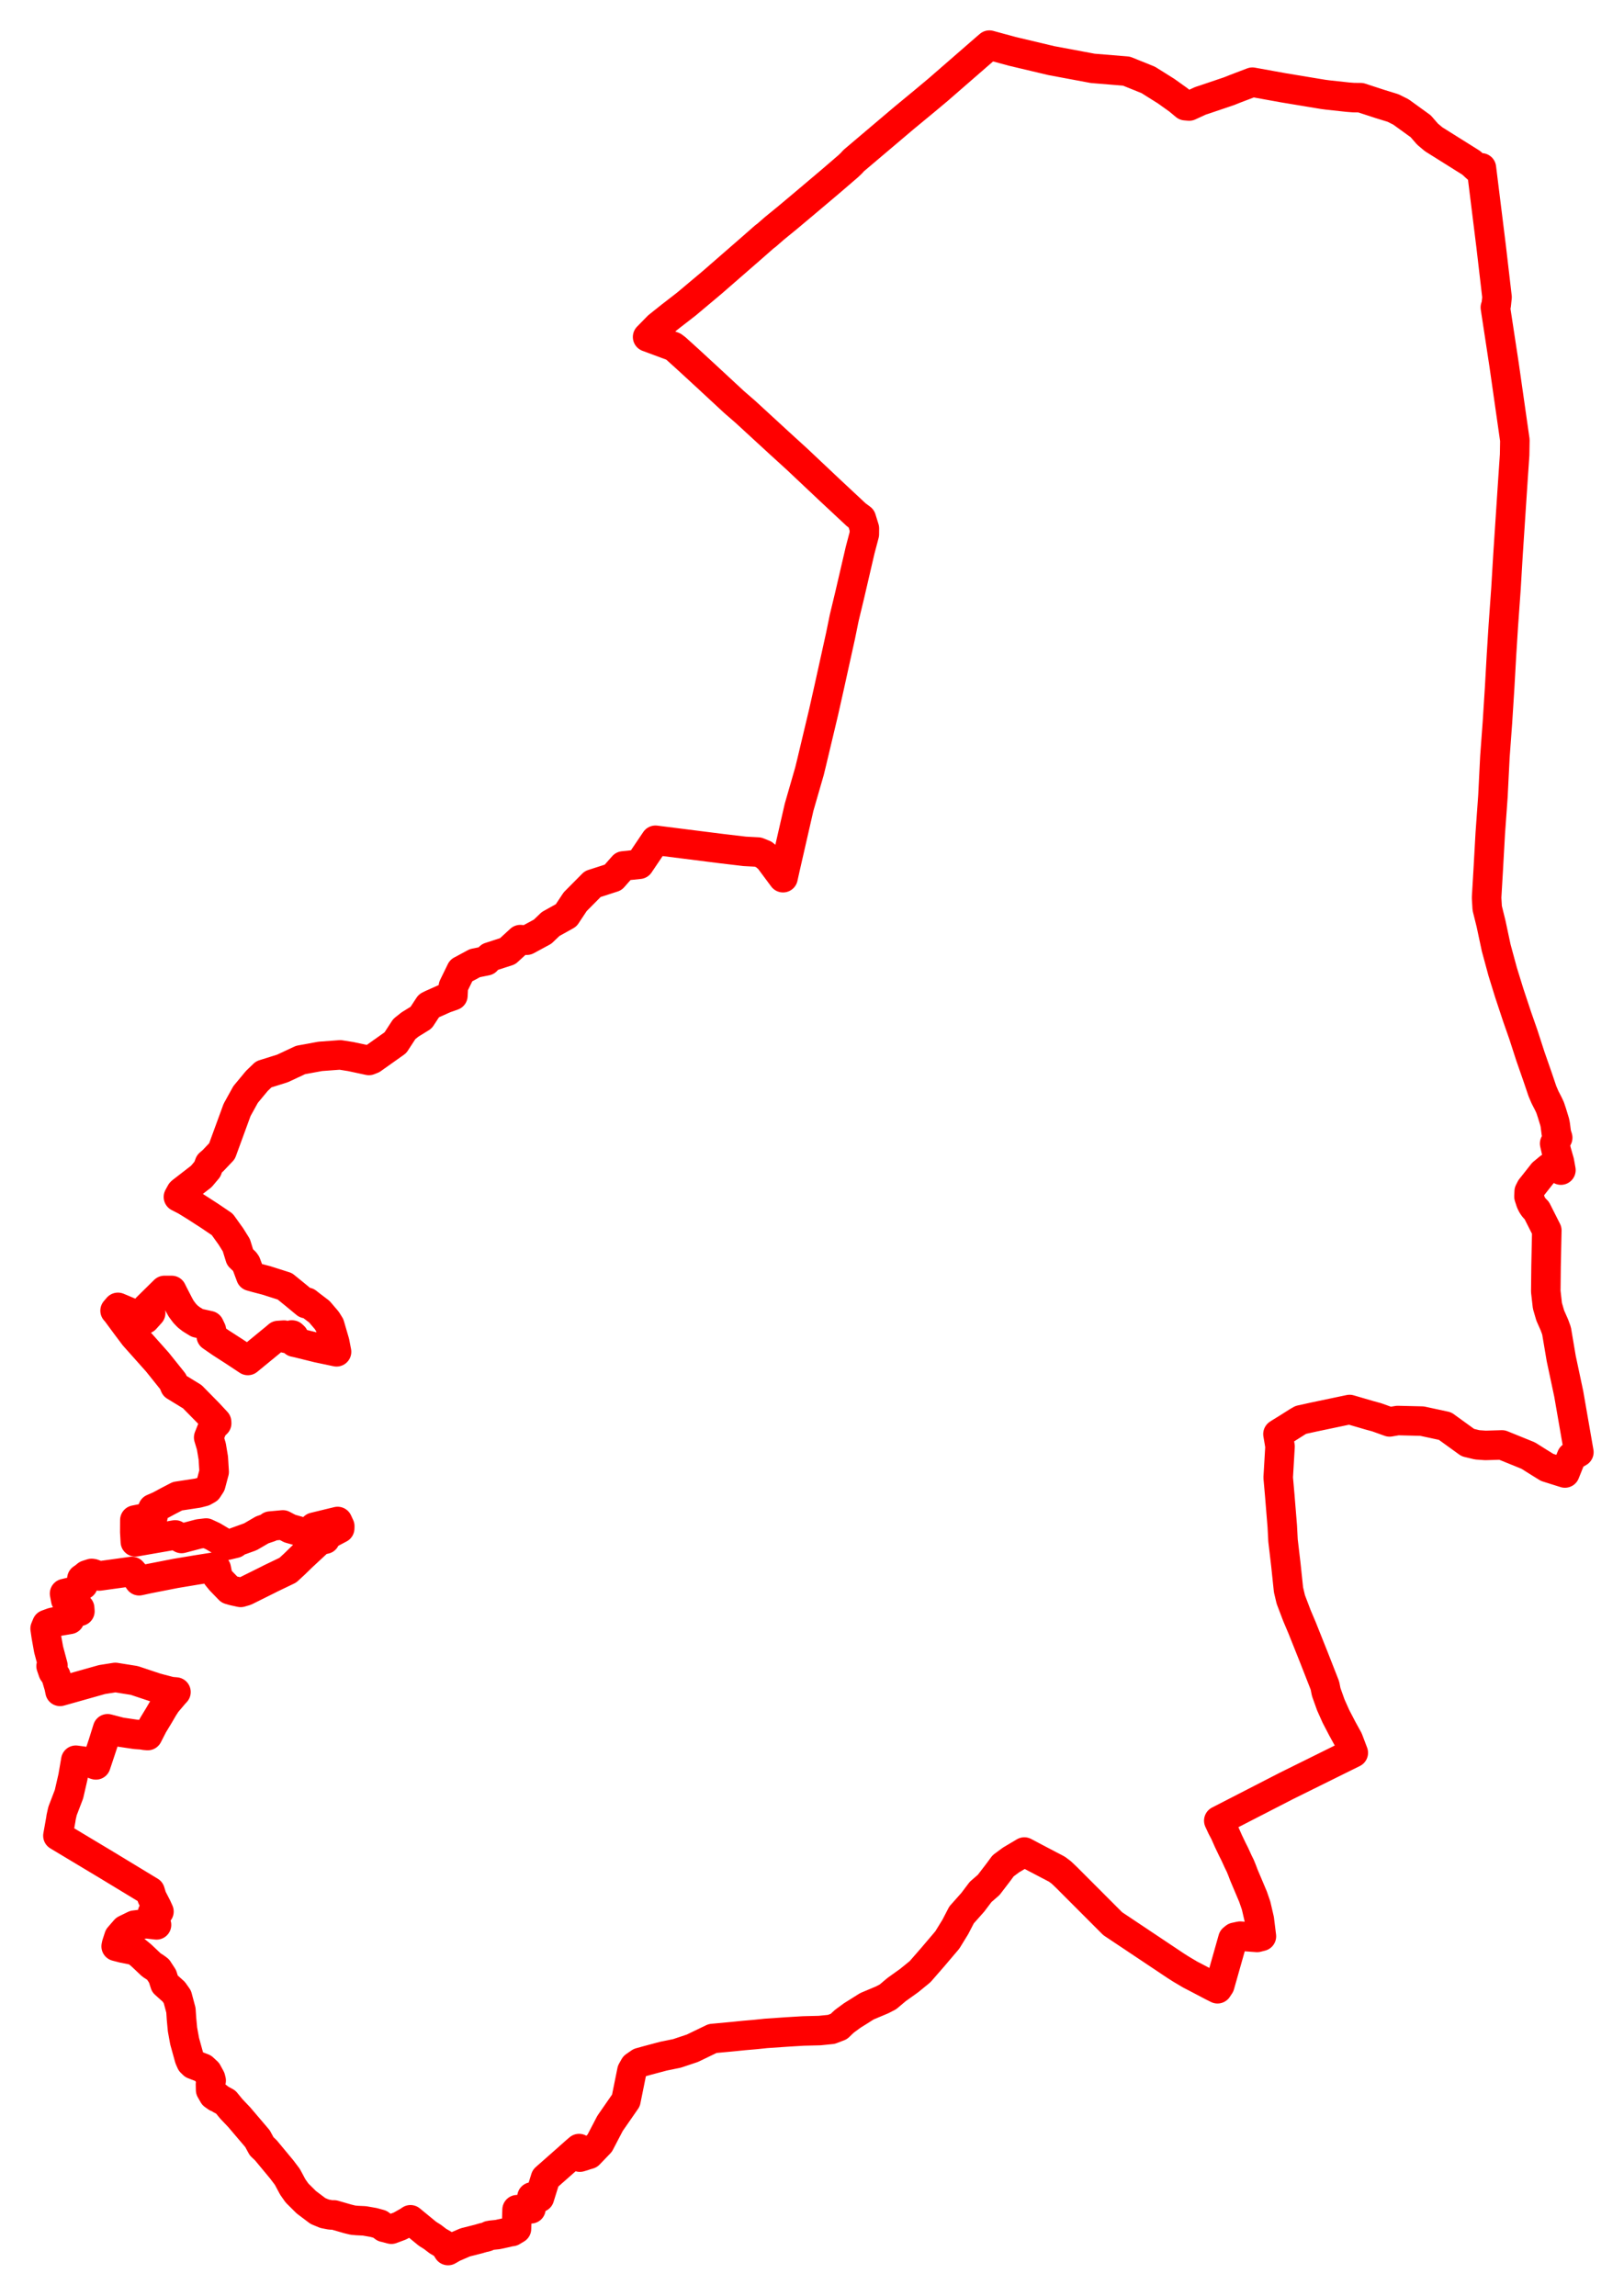 <svg width="179.922" height="254.302" xmlns="http://www.w3.org/2000/svg"><polygon points="5,180.406 5.119,181.226 5.386,182.719 5.866,184.511 5.661,184.566 5.884,185.215 6.192,185.654 6.539,186.813 6.653,187.361 11.308,186.05 12.778,185.818 14.876,186.152 17.274,186.951 17.798,187.094 18.915,187.384 19.495,187.434 19.303,187.641 18.451,188.645 18.121,189.15 17.589,190.058 16.959,191.096 16.365,192.255 16.058,192.23 15.683,192.164 15.547,192.161 15.103,192.13 14.919,192.108 13.364,191.878 11.922,191.504 11.412,193.134 10.623,195.505 10.485,195.463 10.024,195.282 9.438,195.129 8.4,194.988 8.083,196.832 7.642,198.75 6.925,200.623 6.769,201.319 6.735,201.565 6.416,203.351 10.521,205.815 11.829,206.6 14.207,208.043 16.63,209.512 16.834,210.177 17.379,211.238 17.482,211.466 17.61,211.749 16.894,211.893 17.341,213.227 16.222,213.097 14.891,213.261 13.879,213.755 13.181,214.561 12.914,215.382 12.87,215.606 13.616,215.799 15.012,216.079 15.649,216.598 16.771,217.661 17.251,217.973 17.512,218.167 18.007,218.926 18.066,219.112 18.273,219.76 19.248,220.632 19.65,221.204 20.045,222.682 20.108,223.631 20.218,224.807 20.455,226.109 20.988,228.033 21.172,228.446 21.42,228.686 22.498,229.101 22.961,229.529 23.327,230.199 23.393,230.468 23.321,230.887 23.335,231.519 23.654,232.076 24.003,232.322 24.072,232.266 24.408,232.531 25.007,232.853 25.63,233.612 26.502,234.53 28.529,236.912 28.986,237.754 29.46,238.204 31.217,240.322 31.837,241.143 32.434,242.259 32.899,242.921 33.939,243.954 35.23,244.925 35.958,245.226 36.624,245.356 37.018,245.36 38.542,245.8 39.1,245.935 39.59,245.979 40.37,246.016 41.381,246.192 42.091,246.385 42.557,246.734 42.612,246.741 43.358,246.939 44.321,246.58 45.229,246.067 45.477,245.897 47.357,247.442 47.921,247.799 48.523,248.259 49.244,248.676 49.641,249.302 50.221,248.968 51.535,248.399 53.02,248.023 53.563,247.864 53.821,247.816 54.04,247.732 54.217,247.641 54.338,247.629 54.412,247.606 55.125,247.532 56.224,247.293 56.342,247.251 56.726,247.193 57.22,246.897 57.287,244.777 58.821,244.679 58.934,243.367 59.766,243.431 60.435,241.286 61.708,240.164 62.766,239.23 63.725,238.377 64.155,238.007 64.176,238.159 64.208,238.625 64.241,238.955 64.687,238.822 64.75,238.786 64.78,238.781 65.254,238.643 66.445,237.403 67.588,235.213 69.346,232.679 70.01,229.399 70.295,228.891 70.898,228.474 71.749,228.238 73.496,227.772 75.003,227.464 76.708,226.894 78.946,225.814 81.152,225.609 82.43,225.479 83.668,225.373 84.858,225.249 87.258,225.084 89.001,224.979 90.811,224.934 92.107,224.803 92.94,224.483 93.293,224.142 93.557,223.898 94.429,223.258 95.148,222.809 96.04,222.245 97.725,221.536 98.367,221.206 99.331,220.394 100.735,219.389 101.933,218.412 103.317,216.825 104.706,215.19 104.953,214.899 105.841,213.453 106.53,212.124 107.775,210.725 108.64,209.579 109.537,208.799 110.57,207.451 111.138,206.683 112.005,206.04 113.487,205.159 114.821,205.867 117.105,207.062 117.592,207.43 118.16,207.972 123.277,213.095 130.264,217.76 130.847,218.131 131.851,218.726 132.767,219.203 134.233,219.974 134.887,220.303 135.137,219.925 136.593,214.782 136.814,214.602 137.393,214.477 139.272,214.617 139.751,214.496 139.519,212.623 139.162,211.088 138.823,210.105 137.803,207.691 137.606,207.169 137.411,206.688 137.177,206.216 136.79,205.368 136.548,204.89 136.09,203.933 135.681,203.007 135.381,202.445 135.028,201.685 142.546,197.82 149.931,194.165 149.367,192.677 148.72,191.501 148.006,190.13 147.436,188.852 146.929,187.433 146.788,186.716 145.569,183.603 144.264,180.334 143.682,178.958 143.006,177.18 142.753,176.11 142.465,173.376 142.145,170.644 142.062,169.064 141.786,165.674 141.611,163.672 141.813,160.233 141.726,159.684 141.585,158.858 141.784,158.728 142.606,158.222 143.732,157.509 144.112,157.289 145.553,156.971 149.522,156.138 151.758,156.791 152.516,156.997 153.953,157.512 154.844,157.358 157.544,157.423 160.097,157.974 162.62,159.8 163.657,160.05 164.577,160.116 166.401,160.061 169.314,161.243 170.492,161.985 171.407,162.551 173.379,163.171 174.106,161.362 174.518,161.102 174.922,160.864 173.802,154.416 172.965,150.478 172.447,147.413 172.21,146.767 171.753,145.733 171.437,144.649 171.256,143.052 171.287,140.227 171.371,136.299 170.256,134.092 169.939,133.768 169.752,133.488 169.594,133.169 169.394,132.554 169.419,131.982 169.607,131.61 169.764,131.42 170.926,129.946 171.635,129.358 172.481,129.244 172.932,129.617 172.765,128.69 172.432,127.52 172.239,126.675 172.577,126.03 172.428,125.547 172.309,124.625 172.246,124.299 171.943,123.307 171.743,122.703 171.555,122.295 171.166,121.538 170.884,120.877 170.366,119.347 169.555,117.021 168.777,114.617 168.077,112.614 167.201,109.97 166.482,107.645 165.762,104.993 165.195,102.331 164.767,100.605 164.699,99.438 164.883,96.306 165.104,92.341 165.402,88.184 165.618,83.856 165.9,80.029 166.145,76.166 166.344,72.621 166.545,69.423 166.849,65.155 167.072,61.423 167.623,53.055 167.805,50.387 167.831,48.76 166.645,40.458 165.67,34.056 165.766,33.77 165.856,32.923 165.204,27.32 164.123,18.594 163.632,18.618 162.997,18.038 158.834,15.428 158.154,14.858 157.4,13.988 155.209,12.403 154.337,11.966 152.912,11.527 150.749,10.821 149.956,10.813 149.337,10.765 147.124,10.525 146.6,10.457 142.191,9.727 138.752,9.105 136.84,9.833 136.159,10.105 133.455,11.02 132.995,11.17 131.751,11.743 131.325,11.707 130.554,11.066 129.198,10.098 127.21,8.851 124.802,7.88 121.066,7.573 116.483,6.717 112.15,5.689 109.614,5 109.066,5.471 103.938,9.932 102.487,11.146 100.107,13.112 94.587,17.788 94.318,18.085 93.964,18.42 92.068,20.051 89.312,22.38 87.307,24.064 85.79,25.304 84.882,26.095 84.724,26.202 83.284,27.468 78.894,31.29 76.036,33.689 74.282,35.048 72.905,36.146 71.748,37.329 74.599,38.387 74.892,38.608 76.224,39.813 78.316,41.74 81.32,44.526 82.58,45.619 86.387,49.12 88.307,50.87 91.939,54.295 94.852,57.014 95.424,57.439 95.765,58.534 95.76,59.176 95.296,60.931 94.133,65.937 93.533,68.427 93.123,70.433 91.835,76.266 91.245,78.895 89.92,84.455 89.679,85.441 88.529,89.427 86.989,96.155 86.752,97.225 85.201,95.14 84.629,94.649 83.979,94.387 82.499,94.308 79.949,94.006 72.622,93.081 70.829,95.738 69.05,95.925 67.929,97.199 65.666,97.929 63.725,99.886 62.722,101.399 61.005,102.354 60.114,103.205 58.367,104.151 57.643,104.086 56.241,105.372 54.264,106.012 53.883,106.433 52.614,106.691 51.087,107.511 50.23,109.266 50.178,110.291 49.291,110.605 47.811,111.265 47.516,111.414 46.655,112.728 45.428,113.484 44.79,113.994 43.807,115.505 41.24,117.325 40.869,117.472 38.86,117.041 37.691,116.856 35.477,117.019 33.301,117.419 31.294,118.357 29.217,119.008 28.46,119.736 27.21,121.241 26.266,122.949 24.594,127.52 23.592,128.575 23.202,128.914 22.976,129.521 22.305,130.319 20.125,132.006 20.049,132.078 19.768,132.591 20.562,132.998 21.596,133.634 23.221,134.682 24.621,135.629 25.584,136.973 26.184,137.934 26.597,139.269 27.135,139.784 27.262,139.966 27.788,141.377 28.353,141.536 29.513,141.84 31.554,142.489 32.68,143.404 33.891,144.405 34.027,144.262 34.412,144.565 35.38,145.303 36.208,146.273 36.529,146.792 36.819,147.787 37.08,148.679 37.286,149.746 35.199,149.306 34.383,149.104 32.851,148.727 32.604,148.676 32.55,148.051 32.378,147.891 32.323,147.883 31.734,148.264 31.632,148.241 31.462,147.897 30.817,147.941 30.583,148.143 27.459,150.706 25.948,149.706 24.455,148.744 23.408,148.019 23.418,147.325 23.189,146.846 21.851,146.547 21.177,146.132 20.797,145.836 20.453,145.477 20.072,144.968 19.845,144.56 19.239,143.386 19.021,142.948 18.222,142.947 16.267,144.875 16.694,145.449 16.095,146.118 14.204,145.3 14.085,145.25 13.066,144.823 12.75,145.188 12.876,145.322 13.996,146.839 14.871,148.003 17.438,150.883 19.164,153.037 19.372,153.538 21.3,154.717 23.101,156.547 23.996,157.511 24.004,157.666 23.588,158.051 23.491,158.296 23.119,159.233 23.415,160.218 23.631,161.504 23.727,163.043 23.351,164.452 23.008,164.979 22.555,165.232 21.909,165.399 19.66,165.742 18.587,166.3 17.674,166.792 16.936,167.112 16.946,167.984 14.94,168.383 14.933,169.713 14.996,170.796 19.407,170.029 20.115,170.424 22.045,169.917 22.835,169.822 23.616,170.186 25.076,171.055 25.099,171.184 26.047,170.958 26.039,170.849 27.735,170.237 29.06,169.466 29.884,169.186 29.932,169.052 31.34,168.923 32.107,169.326 34.037,169.875 34.784,169.178 37.404,168.542 37.643,169.063 37.634,169.307 36.047,170.143 36.021,170.505 35.498,170.614 35.378,170.664 33.433,172.47 33.062,172.832 32.635,173.248 31.886,173.937 29.91,174.887 29.841,174.927 27.206,176.238 26.662,176.397 25.844,176.218 25.418,176.094 24.444,175.088 24.036,174.588 23.902,174.329 24.062,174.262 23.958,173.749 23.715,173.6 21.764,173.909 19.465,174.292 16.443,174.884 15.413,175.108 15.021,174.539 14.612,174.077 10.993,174.578 10.29,174.315 10.147,174.296 9.622,174.465 9.351,174.689 9.072,174.882 9.207,175.559 9.103,175.576 8.751,175.954 8.477,176.338 7.732,176.384 7.153,176.524 7.256,177.072 7.288,177.244 8.826,178.139 8.851,178.486 7.672,178.697 7.719,179.387 5.862,179.705 5.188,179.95 5,180.406" stroke="red" stroke-width="3.27px" fill="none" stroke-linejoin="round" vector-effect="non-scaling-stroke"></polygon></svg>